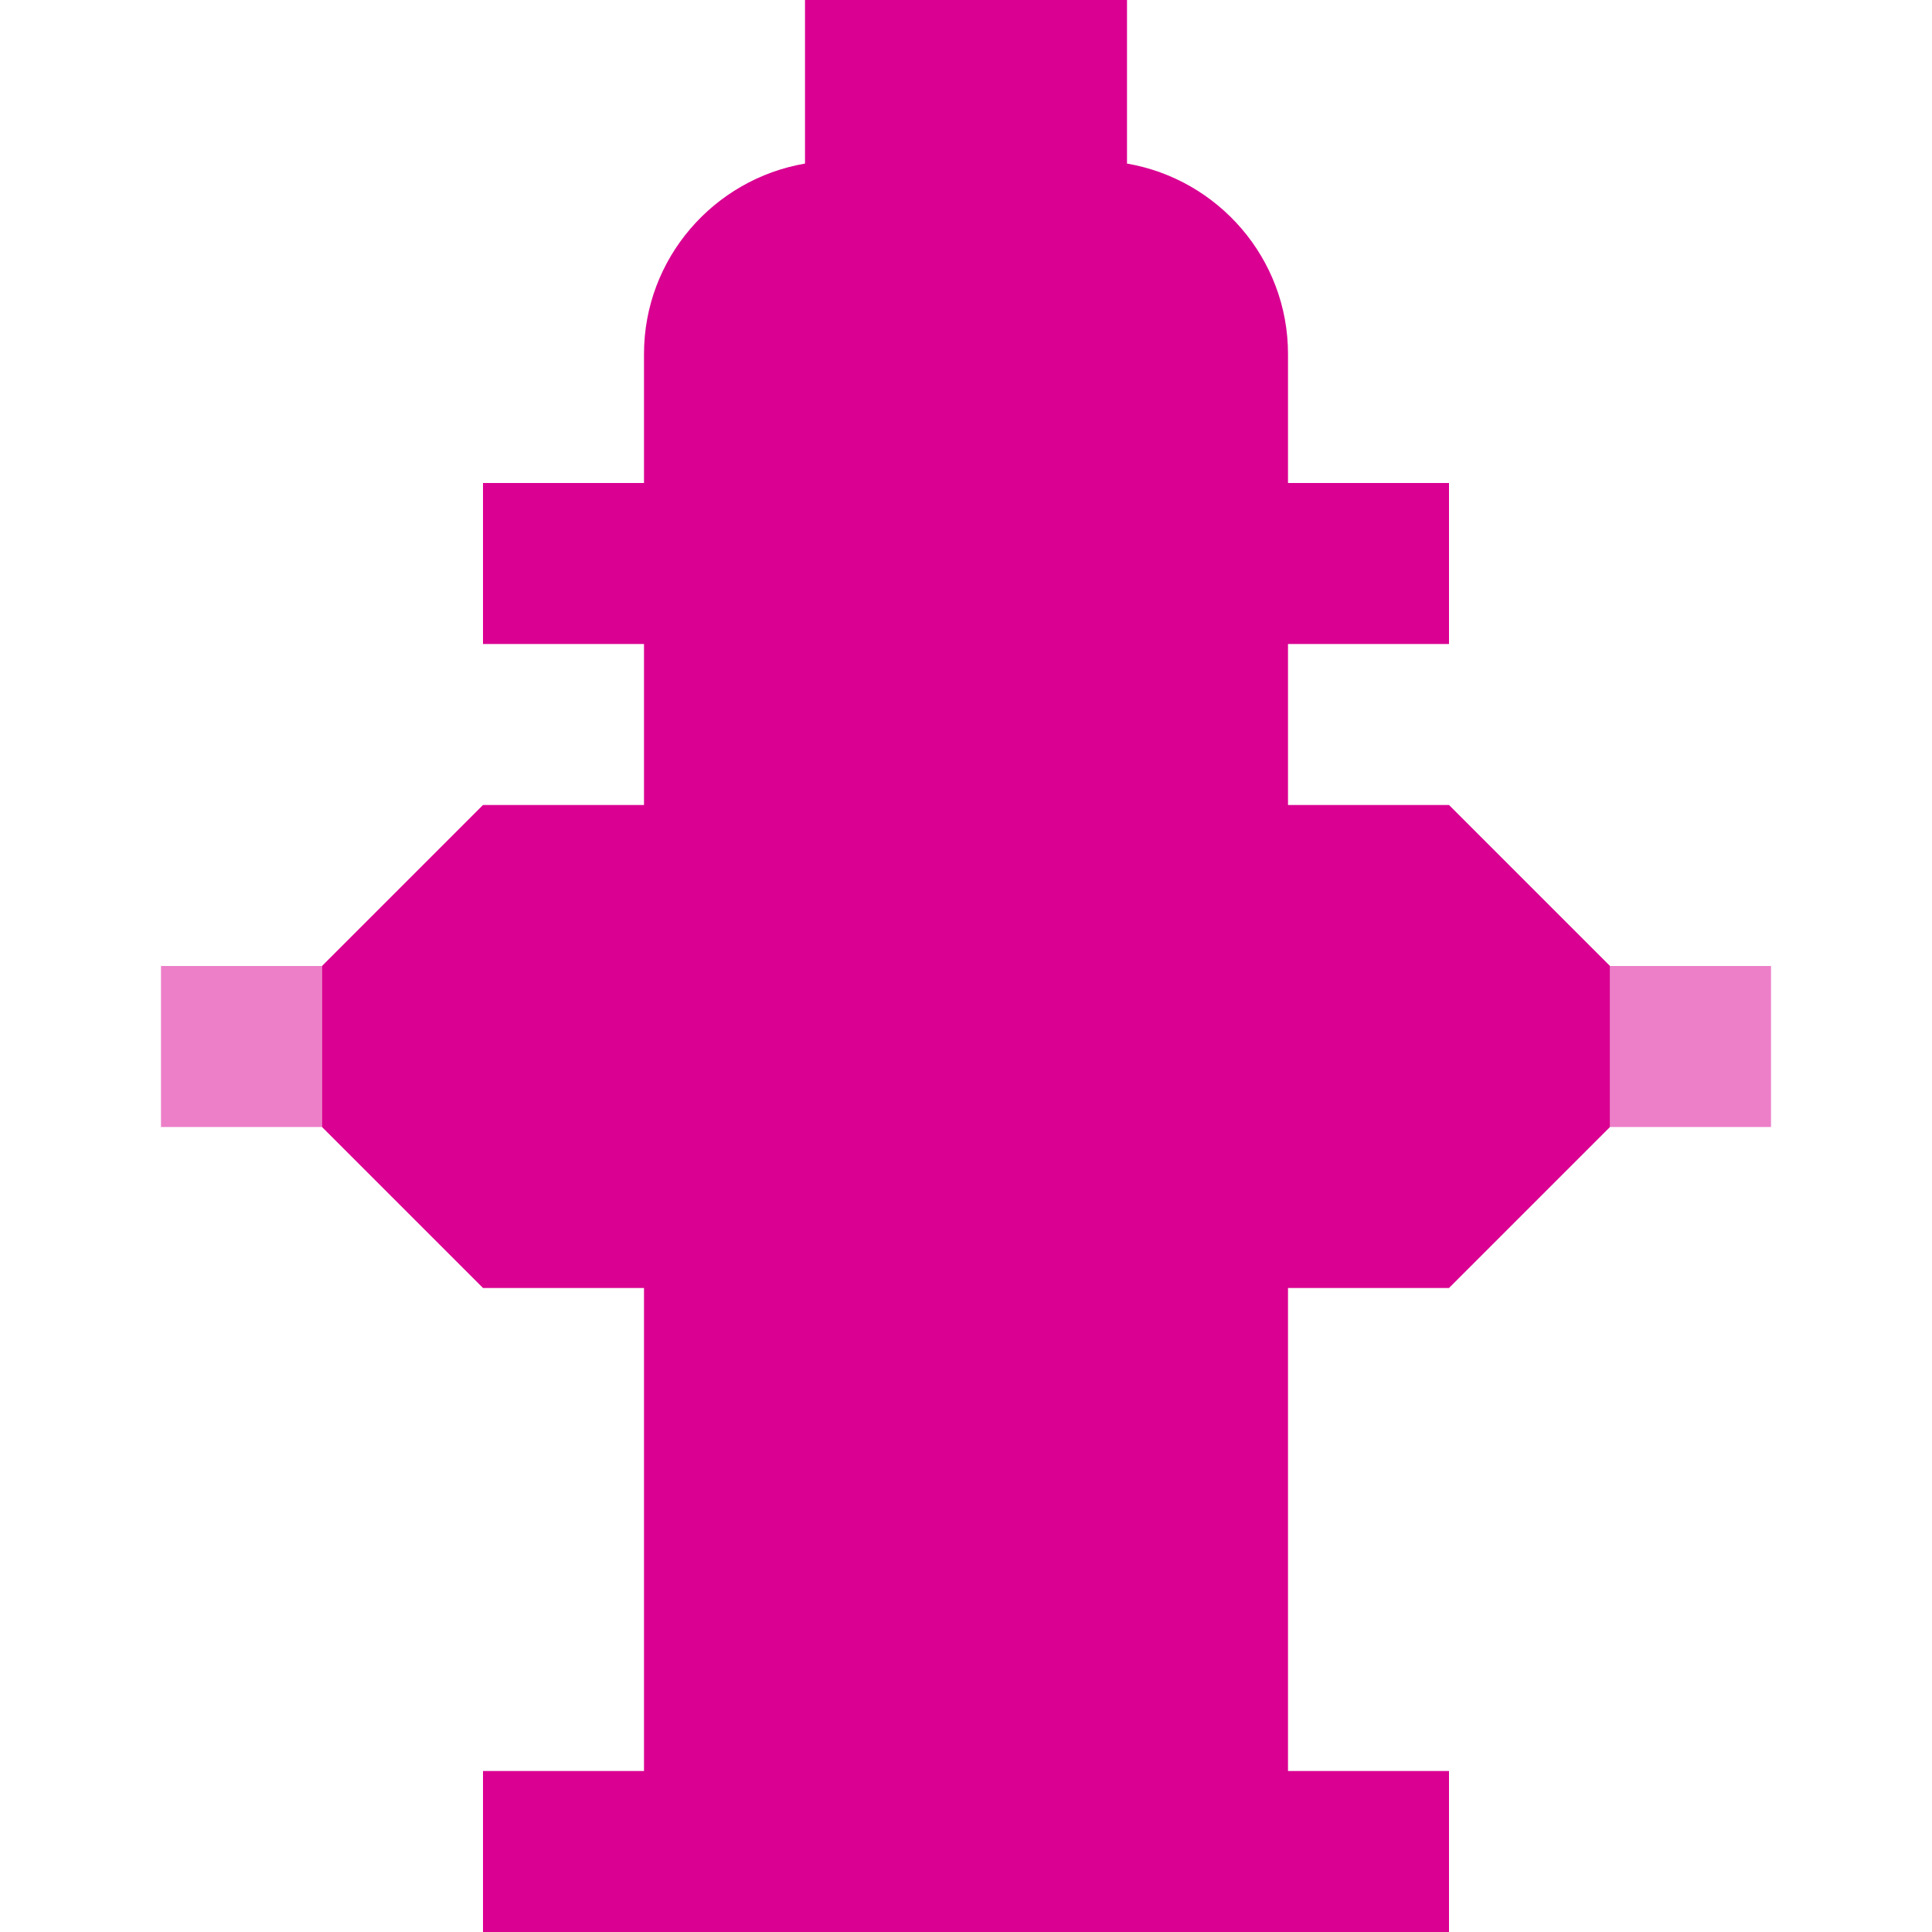 <?xml version="1.0" encoding="UTF-8"?>
<svg xmlns="http://www.w3.org/2000/svg" xmlns:xlink="http://www.w3.org/1999/xlink" width="12" height="12" viewBox="0 0 12 12" version="1.1">
<defs>
<filter id="alpha" filterUnits="objectBoundingBox" x="0%" y="0%" width="100%" height="100%">
  <feColorMatrix type="matrix" in="SourceGraphic" values="0 0 0 0 1 0 0 0 0 1 0 0 0 0 1 0 0 0 1 0"/>
</filter>
<mask id="mask0">
  <g filter="url(#alpha)">
<rect x="0" y="0" width="12" height="12" style="fill:rgb(0%,0%,0%);fill-opacity:0.5;stroke:none;"/>
  </g>
</mask>
<clipPath id="clip1">
  <rect x="0" y="0" width="12" height="12"/>
</clipPath>
<g id="surface5" clip-path="url(#clip1)">
<path style=" stroke:none;fill-rule:nonzero;fill:rgb(85.49%,0%,57.255%);fill-opacity:1;" d="M 2 6 L 1 6 L 1 7 L 2 7 Z M 2 6 "/>
<path style=" stroke:none;fill-rule:nonzero;fill:rgb(85.49%,0%,57.255%);fill-opacity:1;" d="M 11 6 L 10 6 L 10 7 L 11 7 Z M 11 6 "/>
</g>
</defs>
<g id="surface1">
<path style=" stroke:none;fill-rule:nonzero;fill:rgb(85.49%,0%,57.255%);fill-opacity:1;" d="M 5 0 L 7 0 L 7 1.016 C 7.566 1.113 8 1.605 8 2.199 L 8 3 L 9 3 L 9 4 L 8 4 L 8 5 L 9 5 L 10 6 L 10 7 L 9 8 L 8 8 L 8 11 L 9 11 L 9 12 L 3 12 L 3 11 L 4 11 L 4 8 L 3 8 L 2 7 L 2 6 L 3 5 L 4 5 L 4 4 L 3 4 L 3 3 L 4 3 L 4 2.199 C 4 1.605 4.434 1.113 5 1.016 Z M 5 0 "/>
<use xlink:href="#surface5" mask="url(#mask0)"/>
</g>
</svg>
